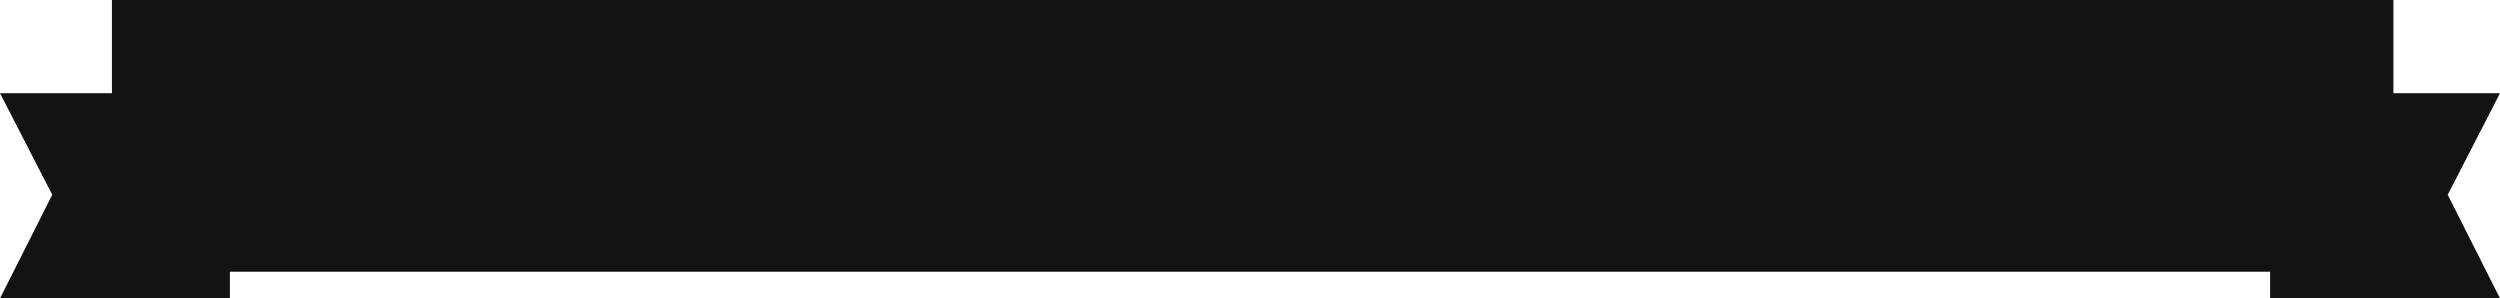 <svg xmlns="http://www.w3.org/2000/svg" width="486" height="58" viewBox="0 0 486 58">
<defs>
    <style>
      .cls-1 {
        fill: #131315;
        fill-rule: evenodd;
      }
    </style>
  </defs>
  <path class="cls-1" d="M973.761,1061H1417.28v52.82H973.761V1061Z" transform="translate(-952 -1061)"/>
  <path class="cls-1" d="M952,1079.12h44.693V1119H952l10.157-20.14Z" transform="translate(-952 -1061)"/>
  <path class="cls-1" d="M1438,1079.12h-44.69V1119H1438l-10.16-20.14Z" transform="translate(-952 -1061)"/>
</svg>
